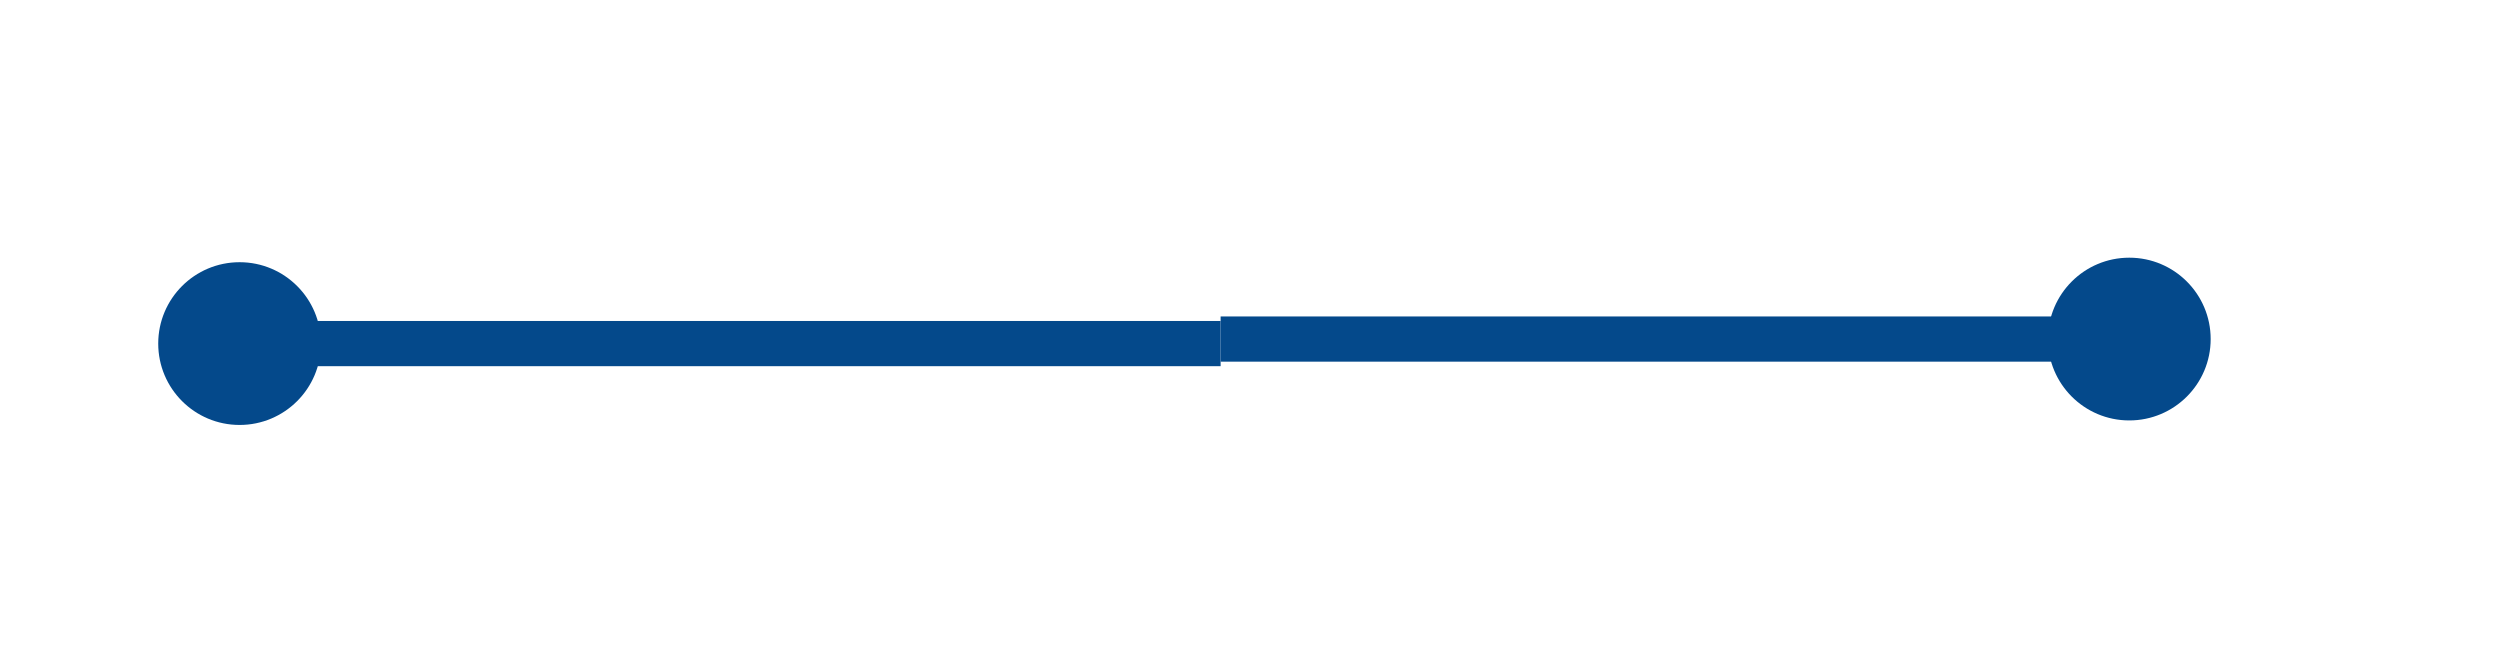<svg xmlns="http://www.w3.org/2000/svg" width="553" height="147" viewBox="0 0 553 147">
<defs>
    <style>
      .cls-1, .cls-2 {
        fill: #04498b;
      }

      .cls-2 {
        fill-rule: evenodd;
      }
    </style>
  </defs>
  <circle id="Ellipse_1_copy_3" data-name="Ellipse 1 copy 3" class="cls-1" cx="471" cy="75" r="18"/>
  <path id="Shape_3_copy_3" data-name="Shape 3 copy 3" class="cls-2" d="M270,80V70H471V80H270Z"/>
  <circle class="cls-1" cx="53" cy="76" r="18"/>
  <path class="cls-2" d="M69,81V71H270V81H69Z"/>
</svg>
